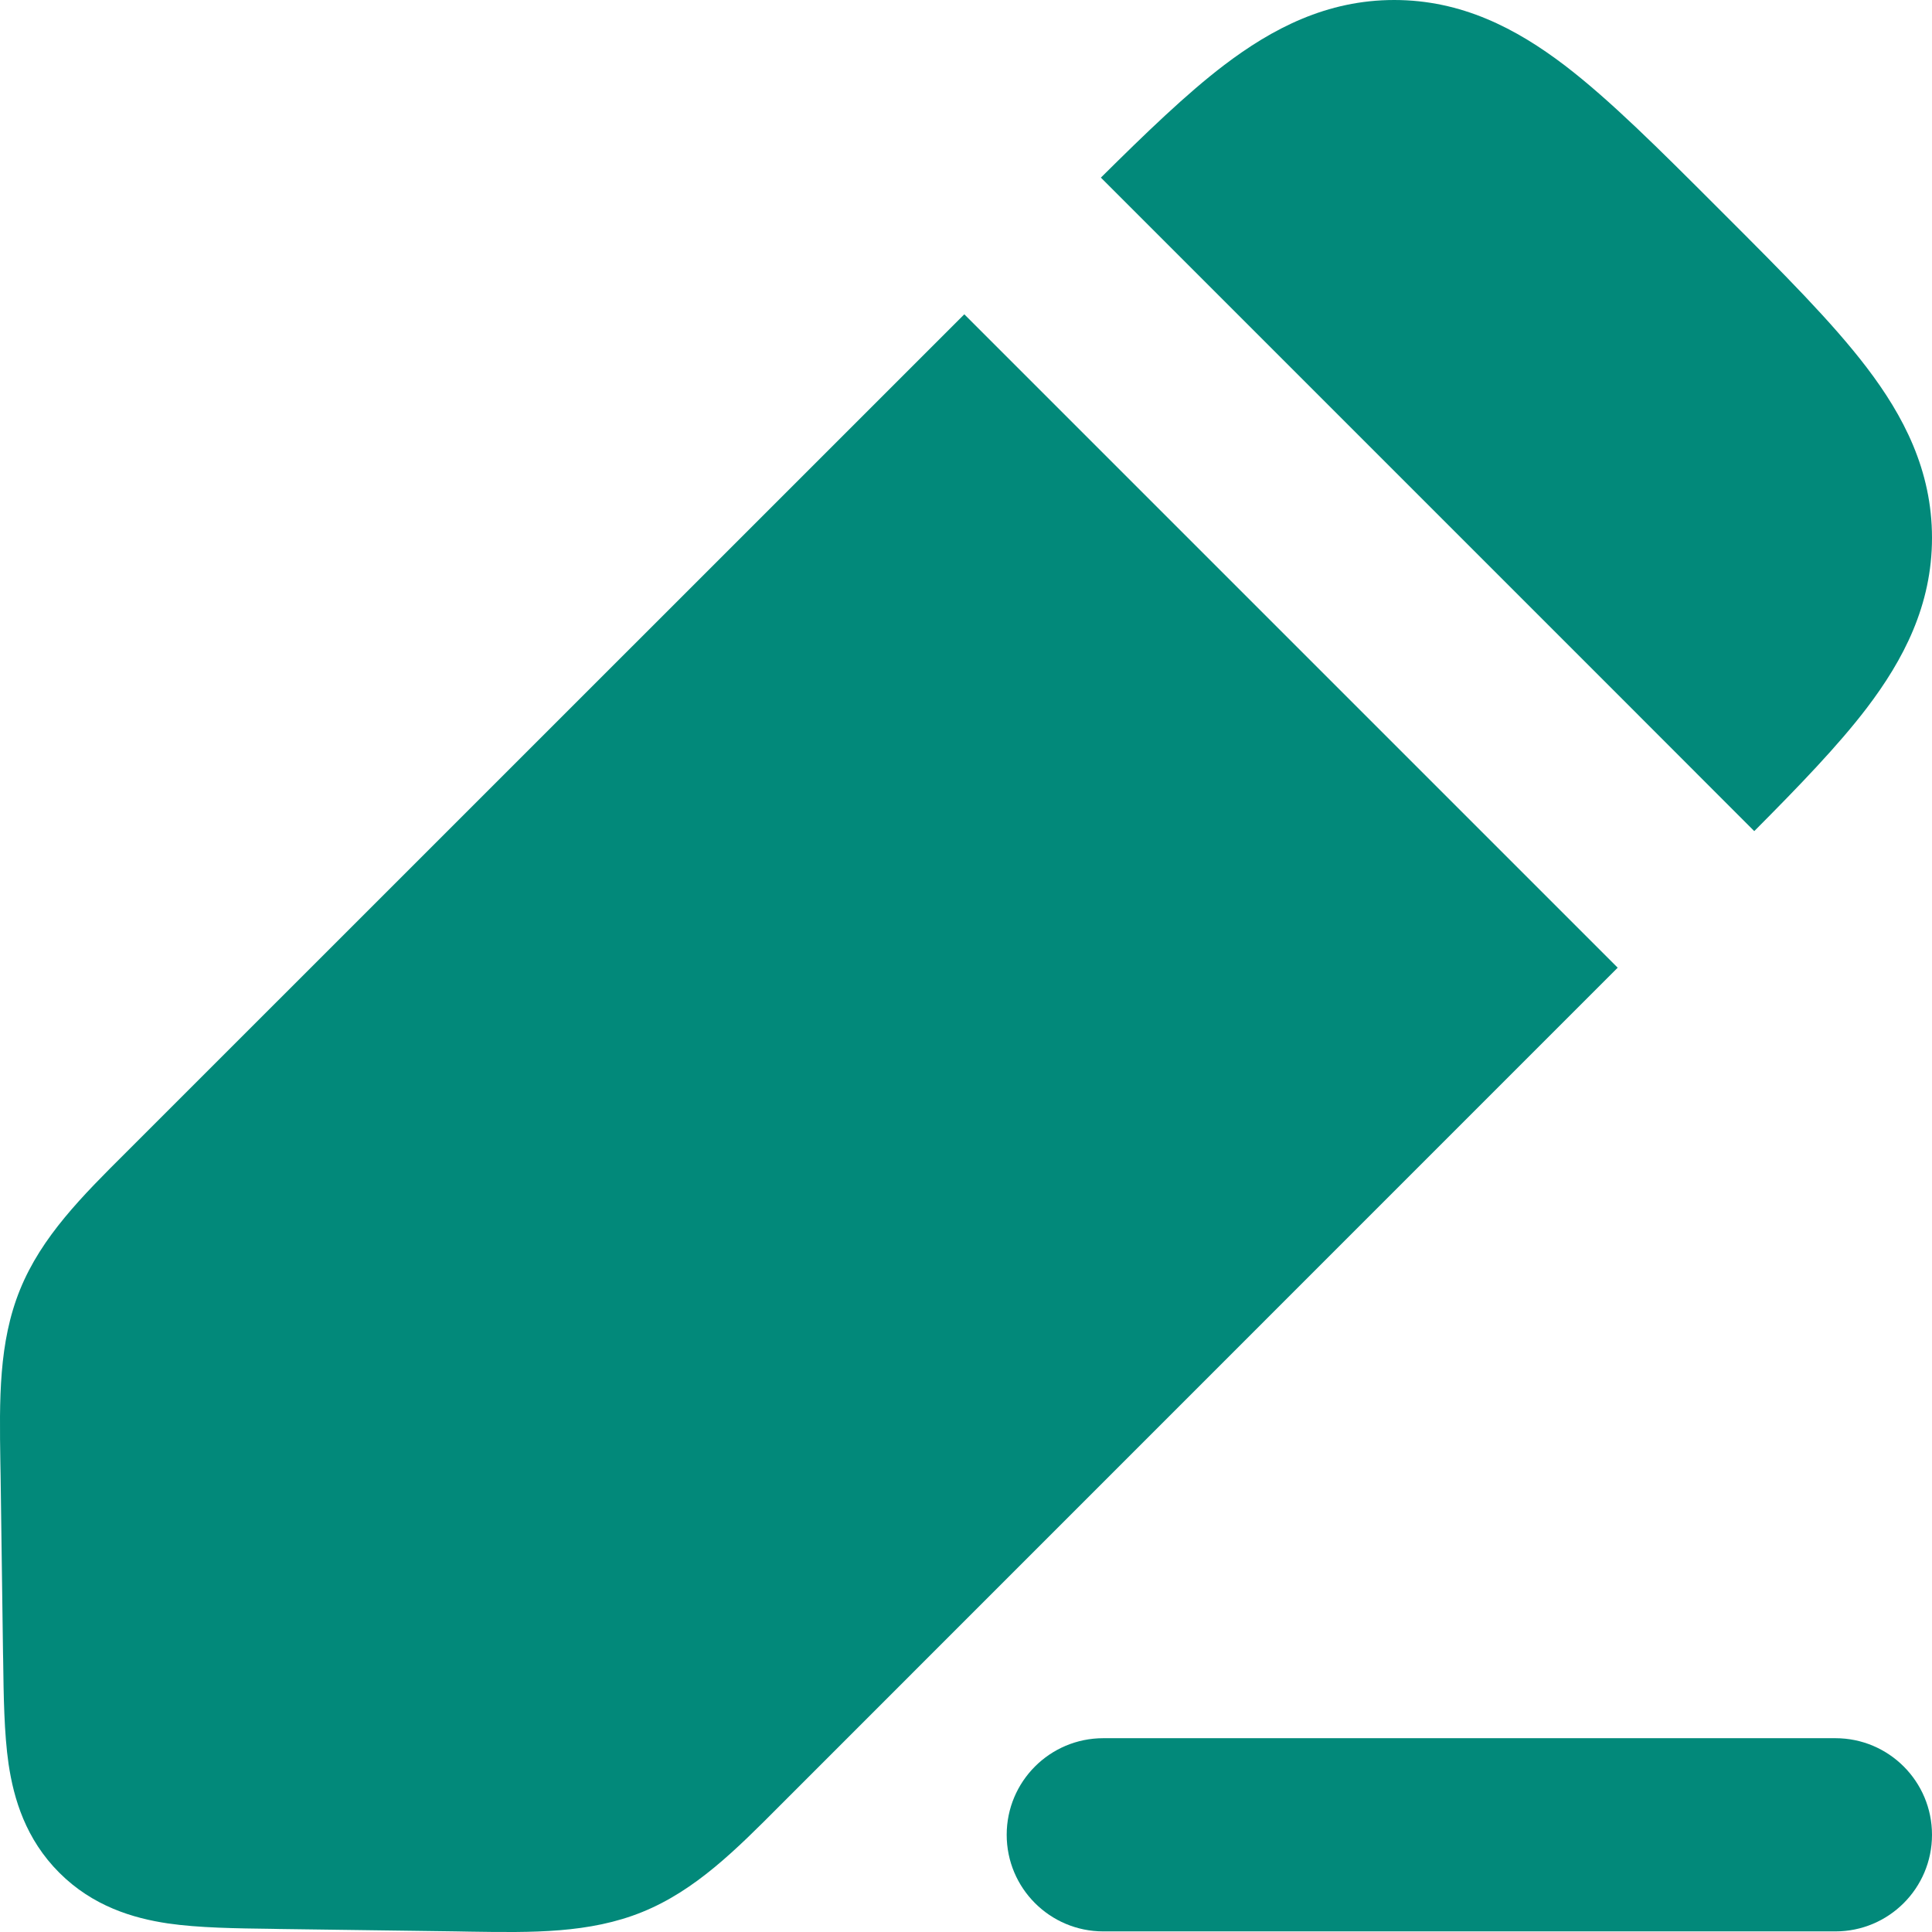 <svg width="16" height="16" viewBox="0 0 16 16" fill="none" xmlns="http://www.w3.org/2000/svg">
<path d="M12.266 6.883L9.117 3.734L7.986 2.603L1.125 9.463L1.048 9.54C0.679 9.907 0.344 10.242 0.166 10.68C-0.012 11.118 -0.005 11.591 0.003 12.112L0.005 12.221L0.025 13.694L0.026 13.735C0.03 14.047 0.034 14.354 0.071 14.609C0.114 14.898 0.213 15.231 0.491 15.509C0.769 15.787 1.102 15.886 1.391 15.929C1.646 15.966 1.953 15.97 2.264 15.974L2.306 15.975L3.779 15.995L3.888 15.997C4.409 16.005 4.882 16.012 5.32 15.834C5.758 15.656 6.093 15.321 6.46 14.952L6.537 14.875L13.397 8.014L12.266 6.883Z" fill="#02897A"/>
<path d="M9.137 14.395C8.695 14.395 8.337 14.753 8.337 15.195C8.337 15.637 8.695 15.995 9.137 15.995L15.2 15.995C15.642 15.995 16 15.637 16 15.195C16 14.753 15.642 14.395 15.2 14.395L9.137 14.395Z" fill="#02897A"/>
<path d="M10.249 2.603L13.397 5.751L14.528 6.883C14.9 6.509 15.222 6.175 15.458 5.866C15.764 5.464 16 5.012 16 4.454C16 3.895 15.764 3.443 15.458 3.042C15.173 2.668 14.762 2.257 14.289 1.784L14.216 1.711C13.743 1.238 13.332 0.827 12.959 0.542C12.557 0.236 12.105 0 11.546 0C10.988 0 10.536 0.236 10.134 0.542C9.825 0.778 9.491 1.1 9.117 1.471L10.249 2.603Z" fill="#02897A"/>
</svg>
